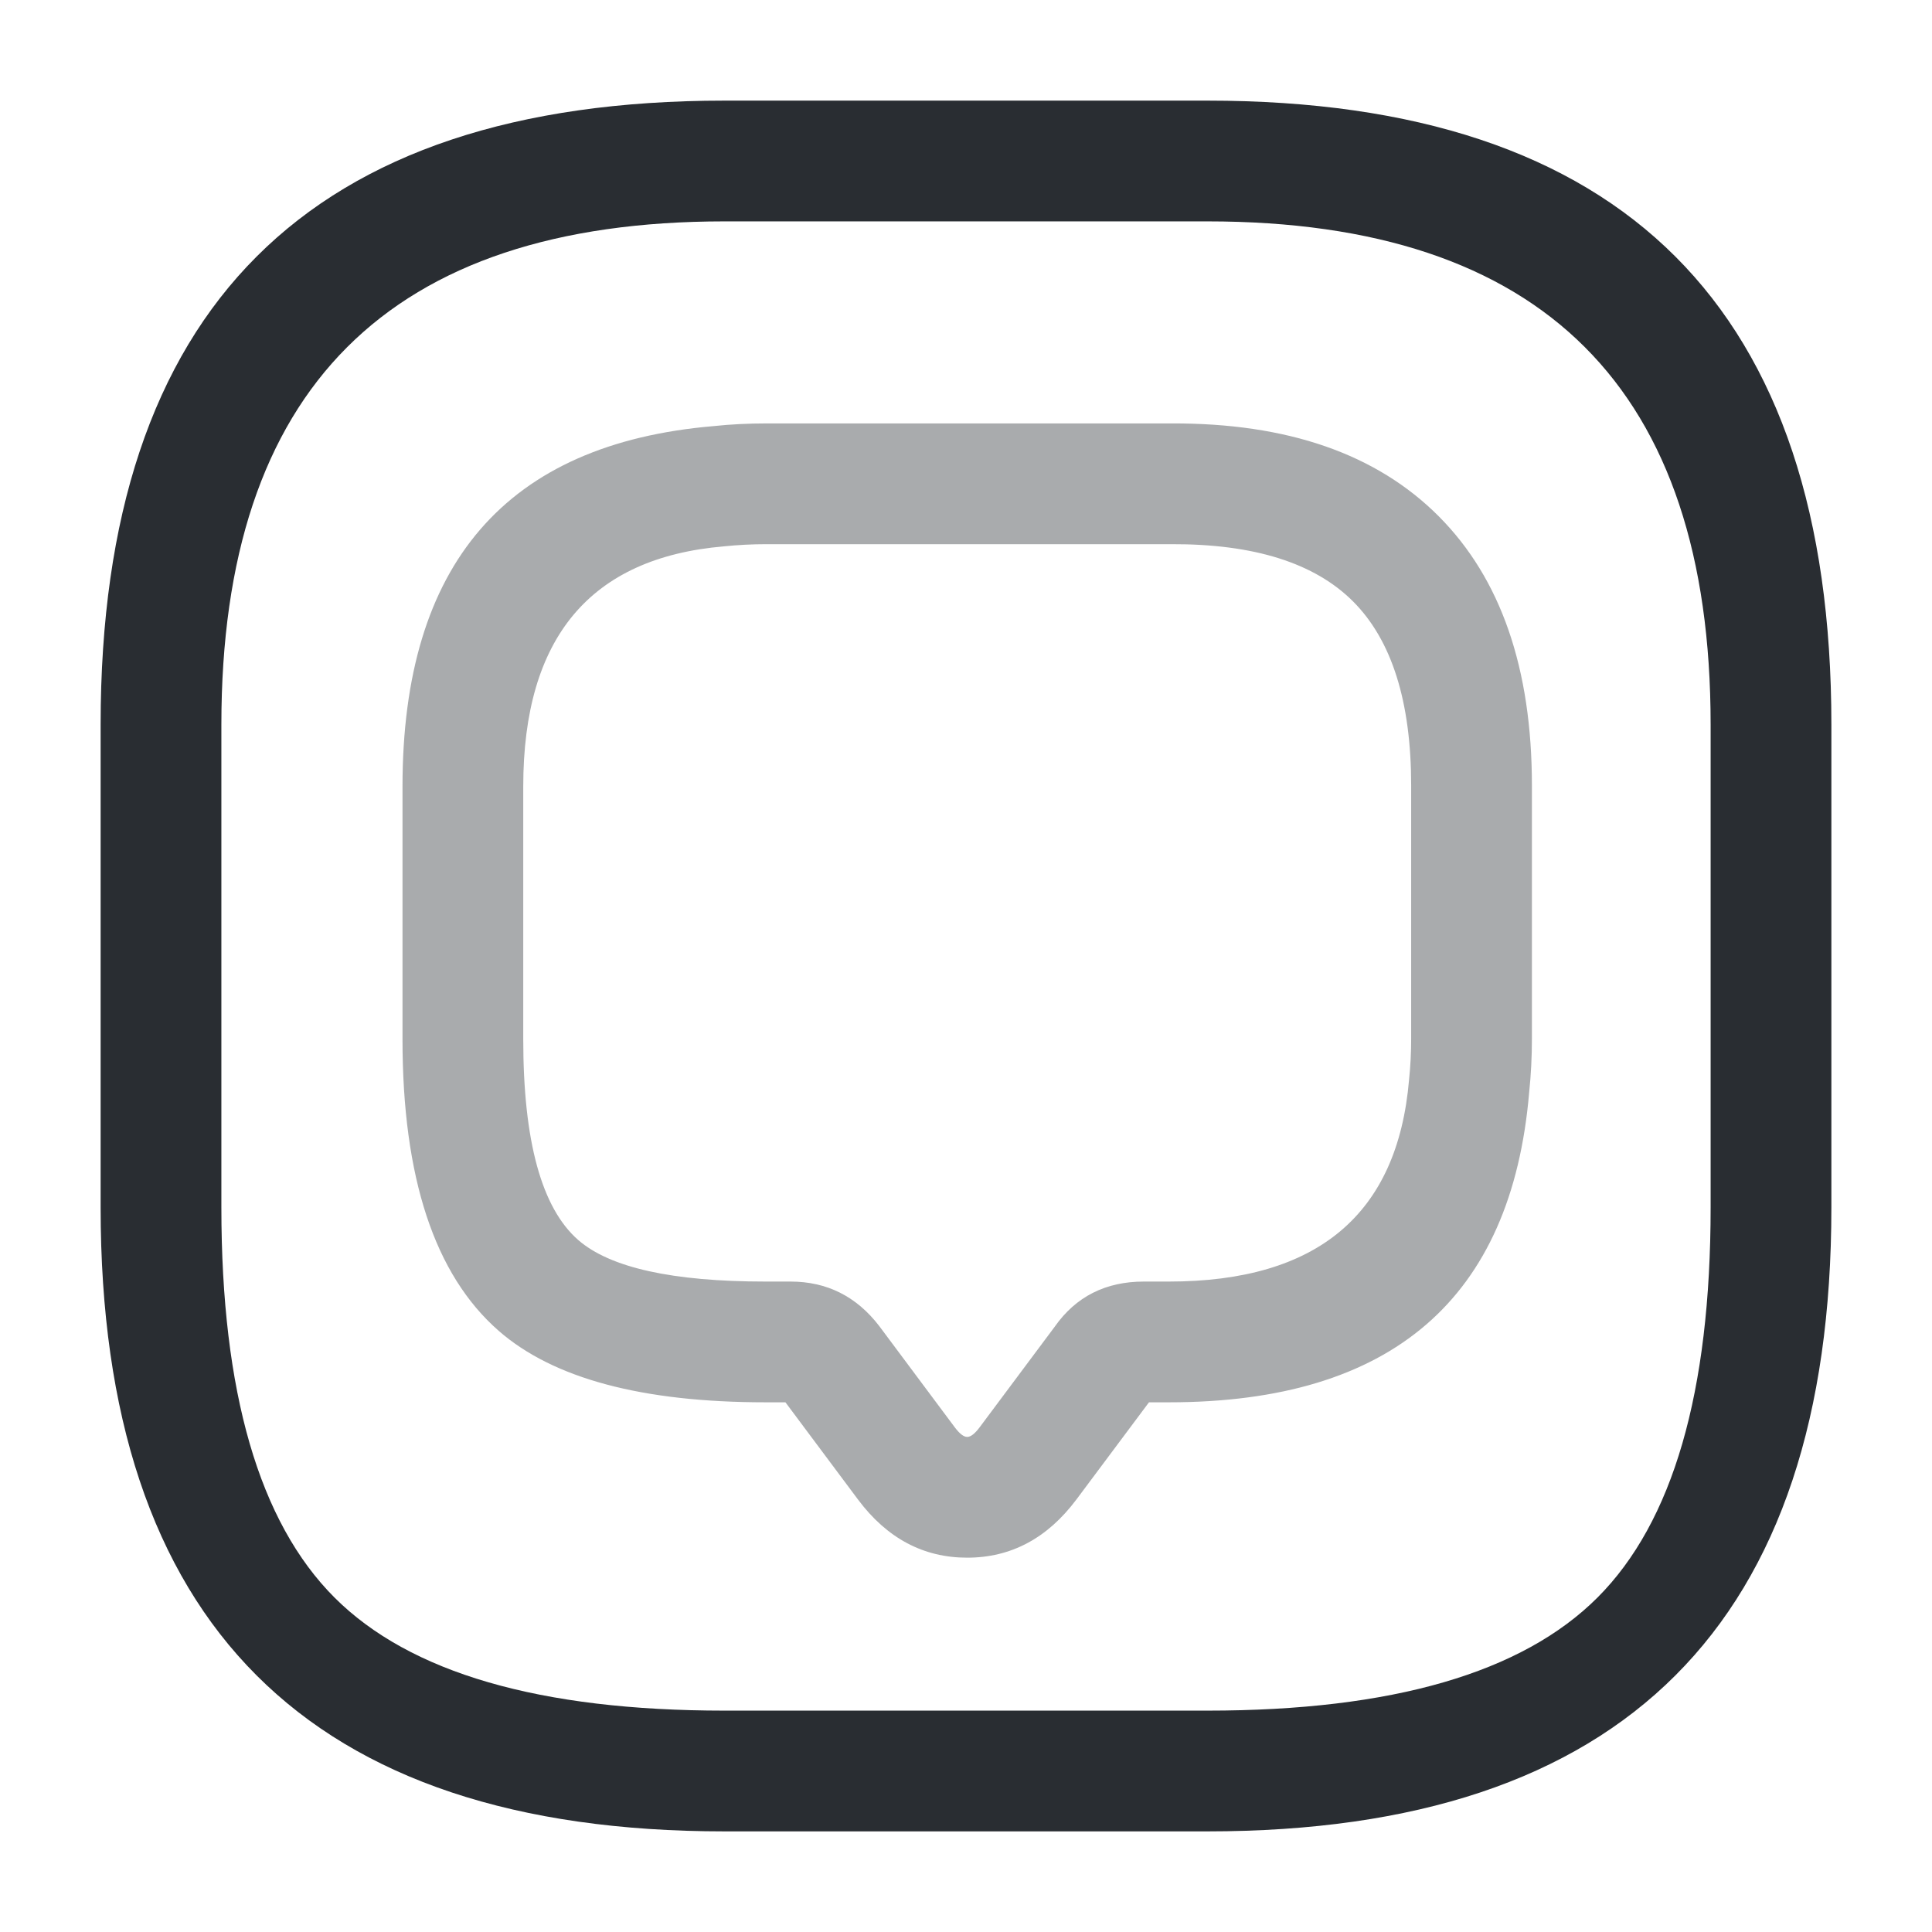 <svg xmlns="http://www.w3.org/2000/svg" width="24" height="24" viewBox="0 0 24 24">
  <defs/>
  <path fill="#292D32" opacity="0.4" d="M19.03,9.76 L19.03,12.9 Q19.03,13.244 18.996,13.568 Q18.669,17.42 14.52,17.42 L14.273,17.42 L13.371,18.628 Q12.83,19.35 12.015,19.35 Q11.2,19.35 10.66,18.63 L9.757,17.42 L9.51,17.42 Q7.211,17.42 6.195,16.532 Q5,15.487 5,12.91 L5,9.77 Q5,5.621 8.867,5.293 Q9.176,5.26 9.52,5.26 L14.55,5.26 Q16.714,5.251 17.873,6.414 Q19.03,7.576 19.03,9.76 Z M17.53,9.76 Q17.53,8.196 16.81,7.473 Q16.093,6.754 14.55,6.76 L9.52,6.76 Q9.254,6.76 8.993,6.787 Q6.5,6.999 6.5,9.77 L6.5,12.91 Q6.5,14.806 7.182,15.403 Q7.774,15.92 9.51,15.92 L9.82,15.92 Q10.497,15.92 10.921,16.471 L11.86,17.73 Q11.95,17.85 12.015,17.85 Q12.08,17.85 12.169,17.731 L13.102,16.481 Q13.496,15.92 14.21,15.92 L14.52,15.92 Q17.291,15.92 17.504,13.411 Q17.53,13.165 17.53,12.9 Z"/>
  <path fill="#292D32" d="M9,22.75 Q1.25,22.75 1.25,15 L1.25,9 Q1.25,1.25 9,1.25 L15,1.25 Q22.75,1.25 22.75,9 L22.75,15 Q22.75,22.75 15,22.75 Z M9,21.25 L15,21.25 Q18.439,21.25 19.845,19.845 Q21.25,18.439 21.25,15 L21.25,9 Q21.25,2.75 15,2.75 L9,2.75 Q2.75,2.75 2.75,9 L2.75,15 Q2.75,18.439 4.155,19.845 Q5.561,21.25 9,21.25 Z"/>
</svg>

